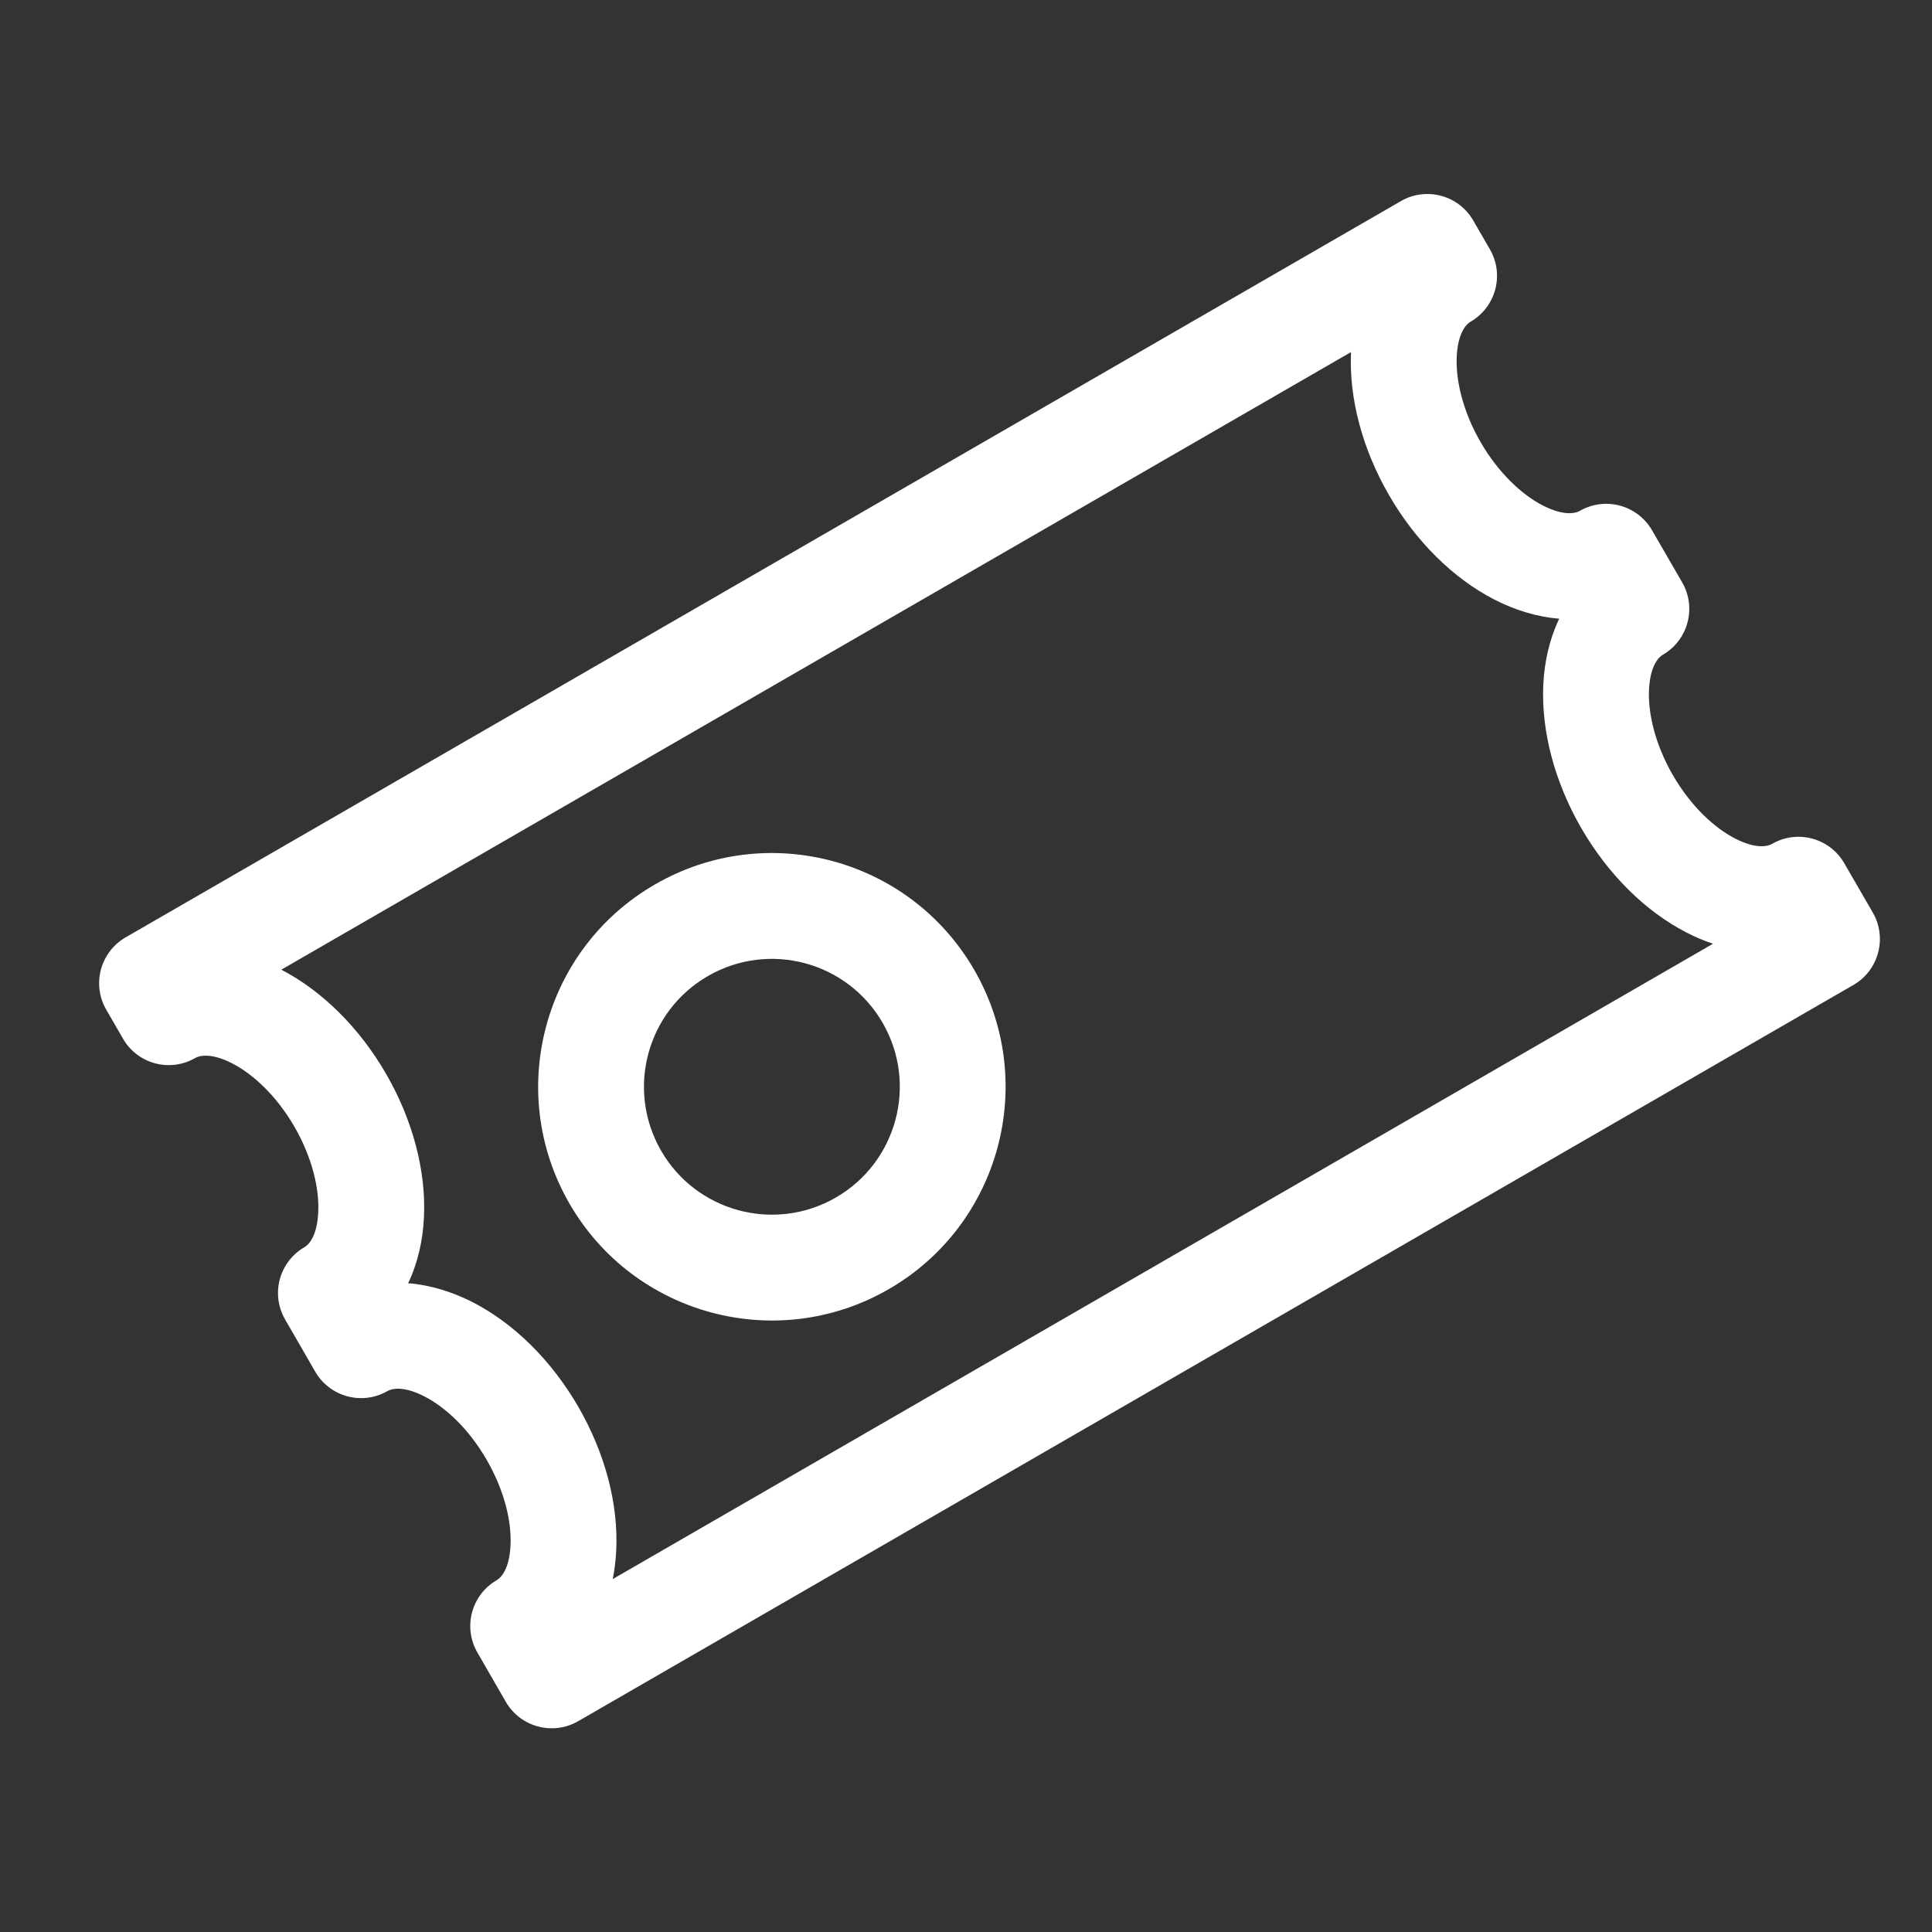 <svg xmlns="http://www.w3.org/2000/svg" width="21" height="21" viewBox="0 0 21 21" fill="none">
<rect x="0" y="0" width="21" height="21" fill="#333333" stroke="none"/>
<path fill-rule="evenodd" clip-rule="evenodd" d="M1.097 10.538C1.137 10.391 1.233 10.265 1.365 10.189L15.227 2.186C15.502 2.027 15.854 2.121 16.013 2.396L16.195 2.711C16.354 2.986 16.259 3.338 15.984 3.497C15.939 3.523 15.847 3.615 15.834 3.875C15.822 4.128 15.897 4.465 16.093 4.805C16.29 5.145 16.544 5.378 16.769 5.494C17.001 5.613 17.127 5.579 17.172 5.553C17.447 5.395 17.798 5.489 17.957 5.764L18.285 6.331C18.443 6.606 18.349 6.958 18.074 7.117C18.029 7.143 17.937 7.234 17.924 7.495C17.912 7.748 17.987 8.084 18.183 8.425C18.38 8.765 18.634 8.998 18.859 9.114C19.091 9.233 19.216 9.199 19.261 9.173C19.536 9.014 19.888 9.108 20.047 9.384L20.357 9.92C20.515 10.195 20.421 10.547 20.146 10.706L6.284 18.709C6.009 18.867 5.657 18.773 5.498 18.498L5.189 17.962C5.03 17.687 5.124 17.335 5.399 17.176C5.444 17.15 5.537 17.058 5.549 16.798C5.562 16.545 5.487 16.209 5.29 15.868C5.094 15.528 4.84 15.295 4.614 15.179C4.383 15.06 4.257 15.094 4.212 15.12C3.937 15.279 3.585 15.184 3.426 14.909L3.099 14.342C2.94 14.067 3.034 13.715 3.31 13.556C3.354 13.531 3.447 13.439 3.459 13.178C3.472 12.925 3.397 12.589 3.201 12.248C3.004 11.908 2.75 11.675 2.525 11.559C2.293 11.44 2.167 11.474 2.122 11.5C1.847 11.659 1.495 11.565 1.337 11.29L1.155 10.975C1.078 10.843 1.058 10.686 1.097 10.538ZM3.058 10.54C3.504 10.772 3.908 11.173 4.197 11.673C4.487 12.176 4.633 12.729 4.608 13.234C4.597 13.475 4.544 13.723 4.436 13.948C4.685 13.968 4.927 14.046 5.141 14.156C5.59 14.387 5.996 14.79 6.287 15.293C6.577 15.796 6.723 16.349 6.698 16.854C6.693 16.956 6.681 17.061 6.66 17.164L18.62 10.258C18.52 10.225 18.424 10.184 18.333 10.137C17.883 9.906 17.477 9.502 17.187 9C16.897 8.497 16.751 7.944 16.775 7.439C16.787 7.199 16.84 6.95 16.948 6.725C16.699 6.705 16.457 6.627 16.243 6.517C15.794 6.286 15.387 5.883 15.097 5.38C14.808 4.88 14.662 4.33 14.685 3.827L3.058 10.54Z" fill="white"/>
<path fill-rule="evenodd" clip-rule="evenodd" d="M7.695 10.609C7.03 10.993 6.802 11.843 7.186 12.508C7.57 13.173 8.42 13.4 9.085 13.017C9.75 12.633 9.978 11.783 9.594 11.118C9.21 10.453 8.36 10.225 7.695 10.609ZM6.19 13.083C5.489 11.868 5.905 10.314 7.12 9.613C8.335 8.911 9.888 9.328 10.59 10.543C11.291 11.758 10.875 13.311 9.66 14.013C8.445 14.714 6.892 14.298 6.19 13.083Z" fill="white"/>
</svg>
